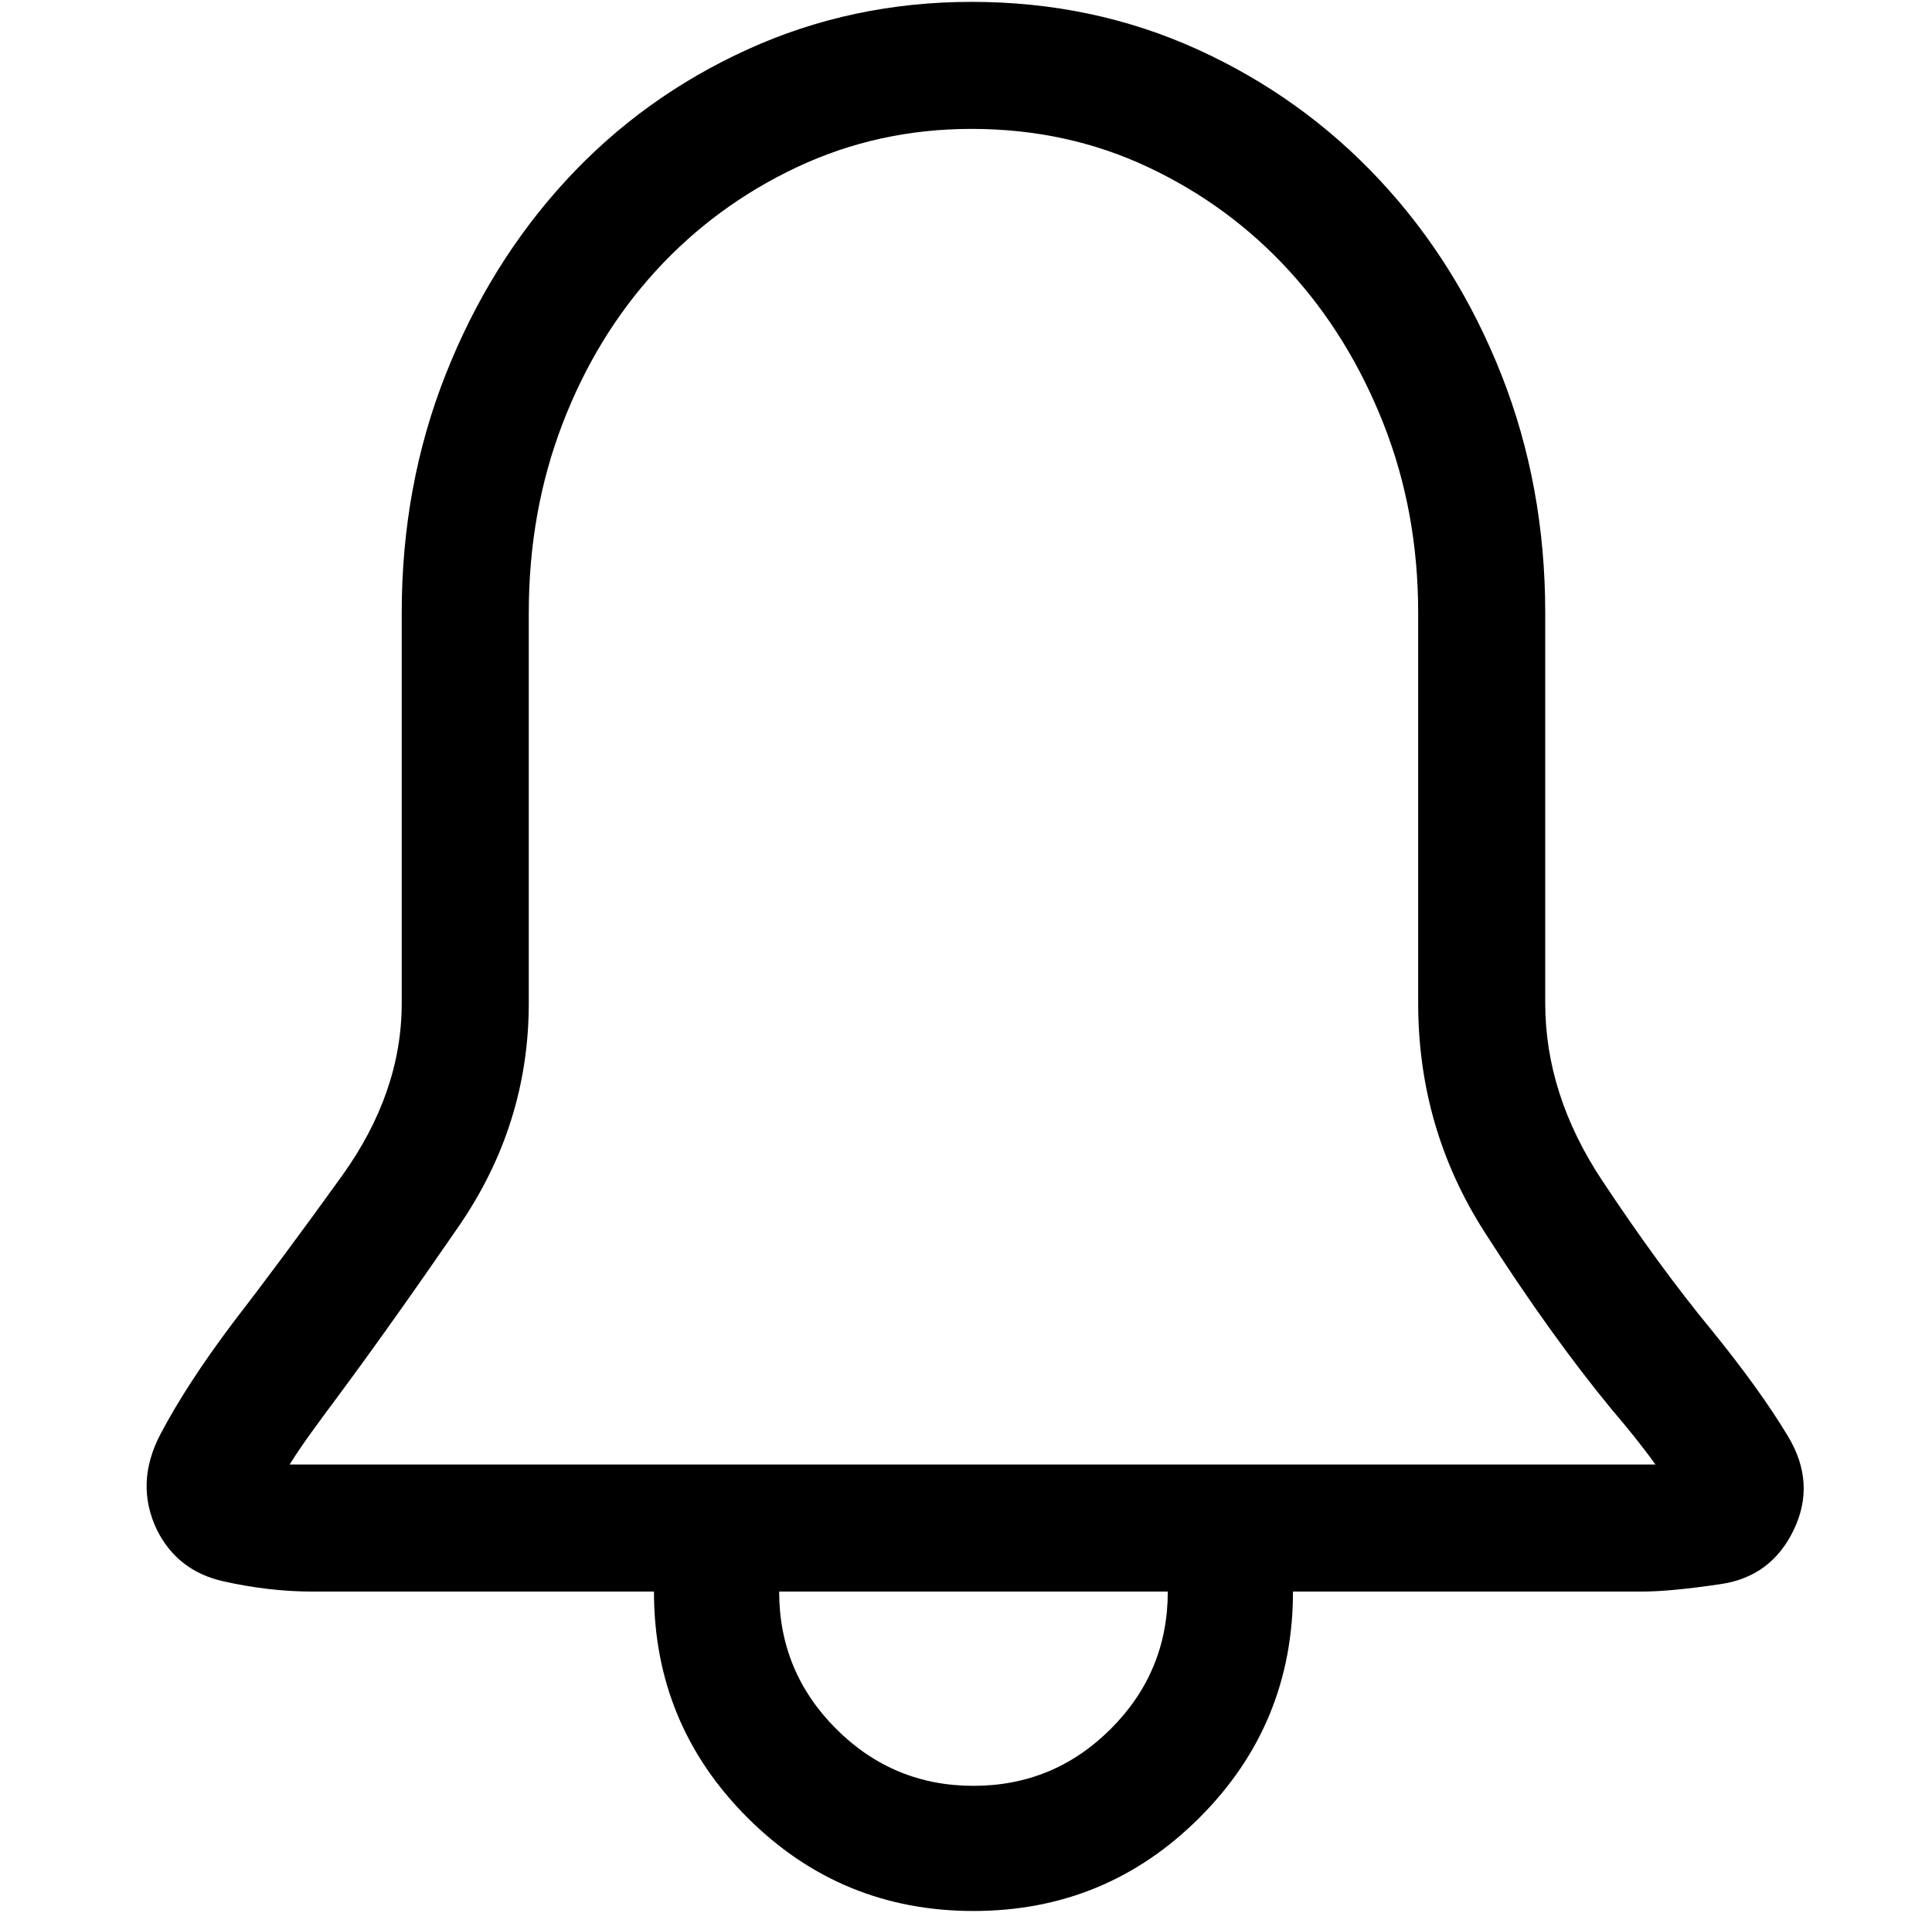 <?xml version="1.0" standalone="no"?>
<!DOCTYPE svg PUBLIC "-//W3C//DTD SVG 1.1//EN" "http://www.w3.org/Graphics/SVG/1.1/DTD/svg11.dtd" >
<svg xmlns="http://www.w3.org/2000/svg" xmlns:xlink="http://www.w3.org/1999/xlink" version="1.1" viewBox="-10 0 1034 1024">
  <g transform="matrix(1 0 0 -1 0 960)">
   <path fill="currentColor"
d="M906 248q-28 34 -58.5 80t-30.5 95v209q0 68 -23.5 127.5t-65 104t-97.5 70t-121 25.5q-64 0 -120 -25.5t-97 -70t-64.5 -104t-23.5 -127.5v-209q0 -48 -32 -92.5t-59 -79.5q-24 -32 -38 -58.5t-2 -51.5q11 -22 35.5 -27.5t47.5 -5.5h183q0 -71 50 -121t121 -50t121 50
t50 121h187q15 0 42 4t39 29t-3 50t-41 57v0zM511 4q-43 0 -73.5 30.5t-30.5 73.5h208q0 -43 -30.5 -73.5t-73.5 -30.5v0zM869 176h-712h-7h-5q5 8 11.5 17t12.5 17q29 39 66.5 93.5t37.5 119.5v209q0 54 18 101t50 82t75.5 55.5t93.5 20.5q51 0 94.5 -20.5t75.5 -55.5
t50.5 -82t18.5 -101v-209q0 -67 35.5 -122.5t68.5 -95.5q6 -7 12 -14.5t11 -14.5h-3h-4v0z" />
  </g>

</svg>
